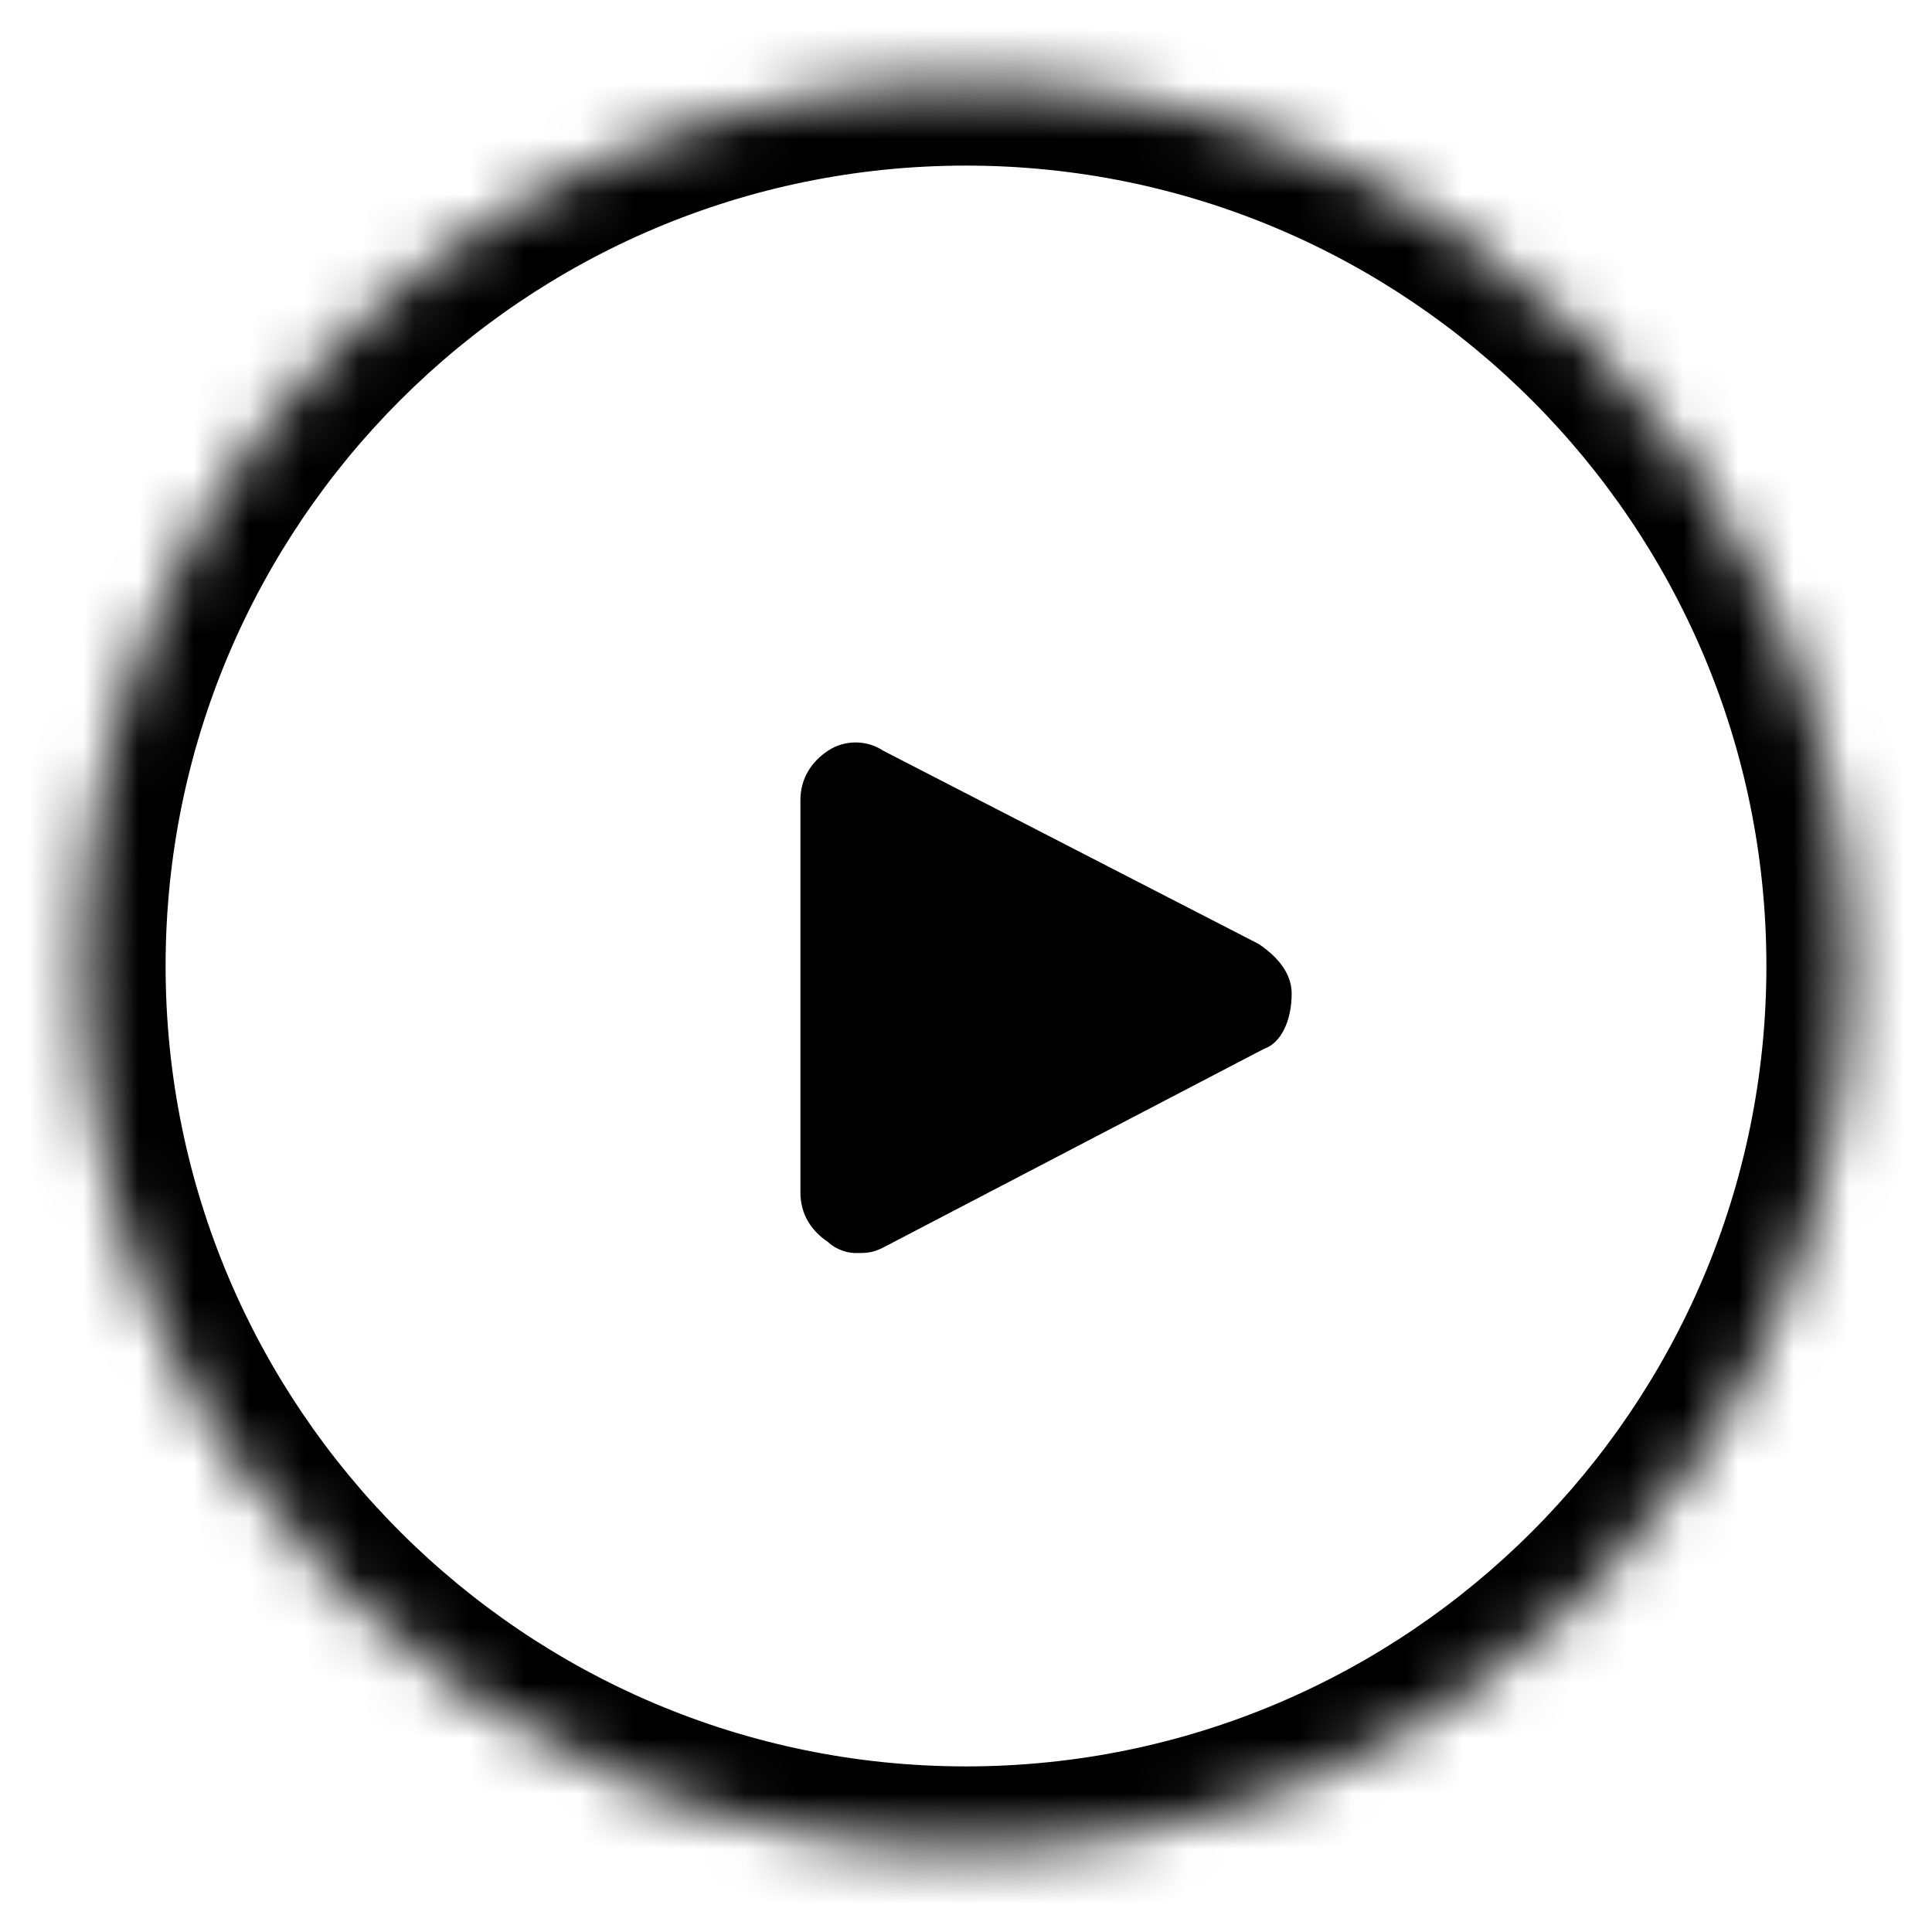 <?xml version="1.0" encoding="utf-8"?>
<!-- Generator: Adobe Illustrator 19.2.1, SVG Export Plug-In . SVG Version: 6.00 Build 0)  -->
<svg version="1.1" id="Слой_1" xmlns="http://www.w3.org/2000/svg" xmlns:xlink="http://www.w3.org/1999/xlink" x="0px" y="0px"
	 viewBox="0 0 35 35" style="enable-background:new 0 0 35 35;" xml:space="preserve">
<style type="text/css">
	.st0{filter:url(#Adobe_OpacityMaskFilter);}
	.st1{fill:#FFFFFF;}
	.st2{mask:url(#mask-2);}
</style>
<title>993623E7-7BA3-427D-B8AC-214CEF90C8C6</title>
<desc>Created with sketchtool.</desc>
<g id="Final-Design">
	<g id="_x30_.-Style" transform="translate(-765, -1821)">
		<g id="Icon_x2F_Social_x2F_i_x5F_youtube" transform="translate(765, 1821)">
			<defs>
				<filter id="Adobe_OpacityMaskFilter" filterUnits="userSpaceOnUse" x="0" y="0" width="35" height="35">
					<feColorMatrix  type="matrix" values="1 0 0 0 0  0 1 0 0 0  0 0 1 0 0  0 0 0 1 0"/>
				</filter>
			</defs>
			<mask maskUnits="userSpaceOnUse" x="0" y="0" width="35" height="35" id="mask-2">
				<g class="st0">
					<circle id="path-1" class="st1" cx="17.5" cy="17.5" r="16"/>
				</g>
			</mask>
			<g class="st2">
				<g id="Oval-4-Copy-3">
					<path d="M17.5,35C7.9,35,0,27.1,0,17.5S7.9,0,17.5,0S35,7.9,35,17.5S27.1,35,17.5,35z M17.5,3C9.5,3,3,9.5,3,17.5
						S9.5,32,17.5,32S32,25.5,32,17.5S25.5,3,17.5,3z"/>
				</g>
				<path id="XMLID_823_-path" d="M22.9,19L16,22.6c-0.2,0.1-0.3,0.1-0.5,0.1c-0.2,0-0.4-0.1-0.5-0.2c-0.3-0.2-0.5-0.5-0.5-0.9v-7.1
					c0-0.4,0.2-0.7,0.5-0.9c0.3-0.2,0.7-0.2,1,0l6.8,3.5c0.3,0.2,0.6,0.5,0.6,0.9C23.4,18.5,23.2,18.9,22.9,19z"/>
			</g>
		</g>
	</g>
</g>
</svg>
